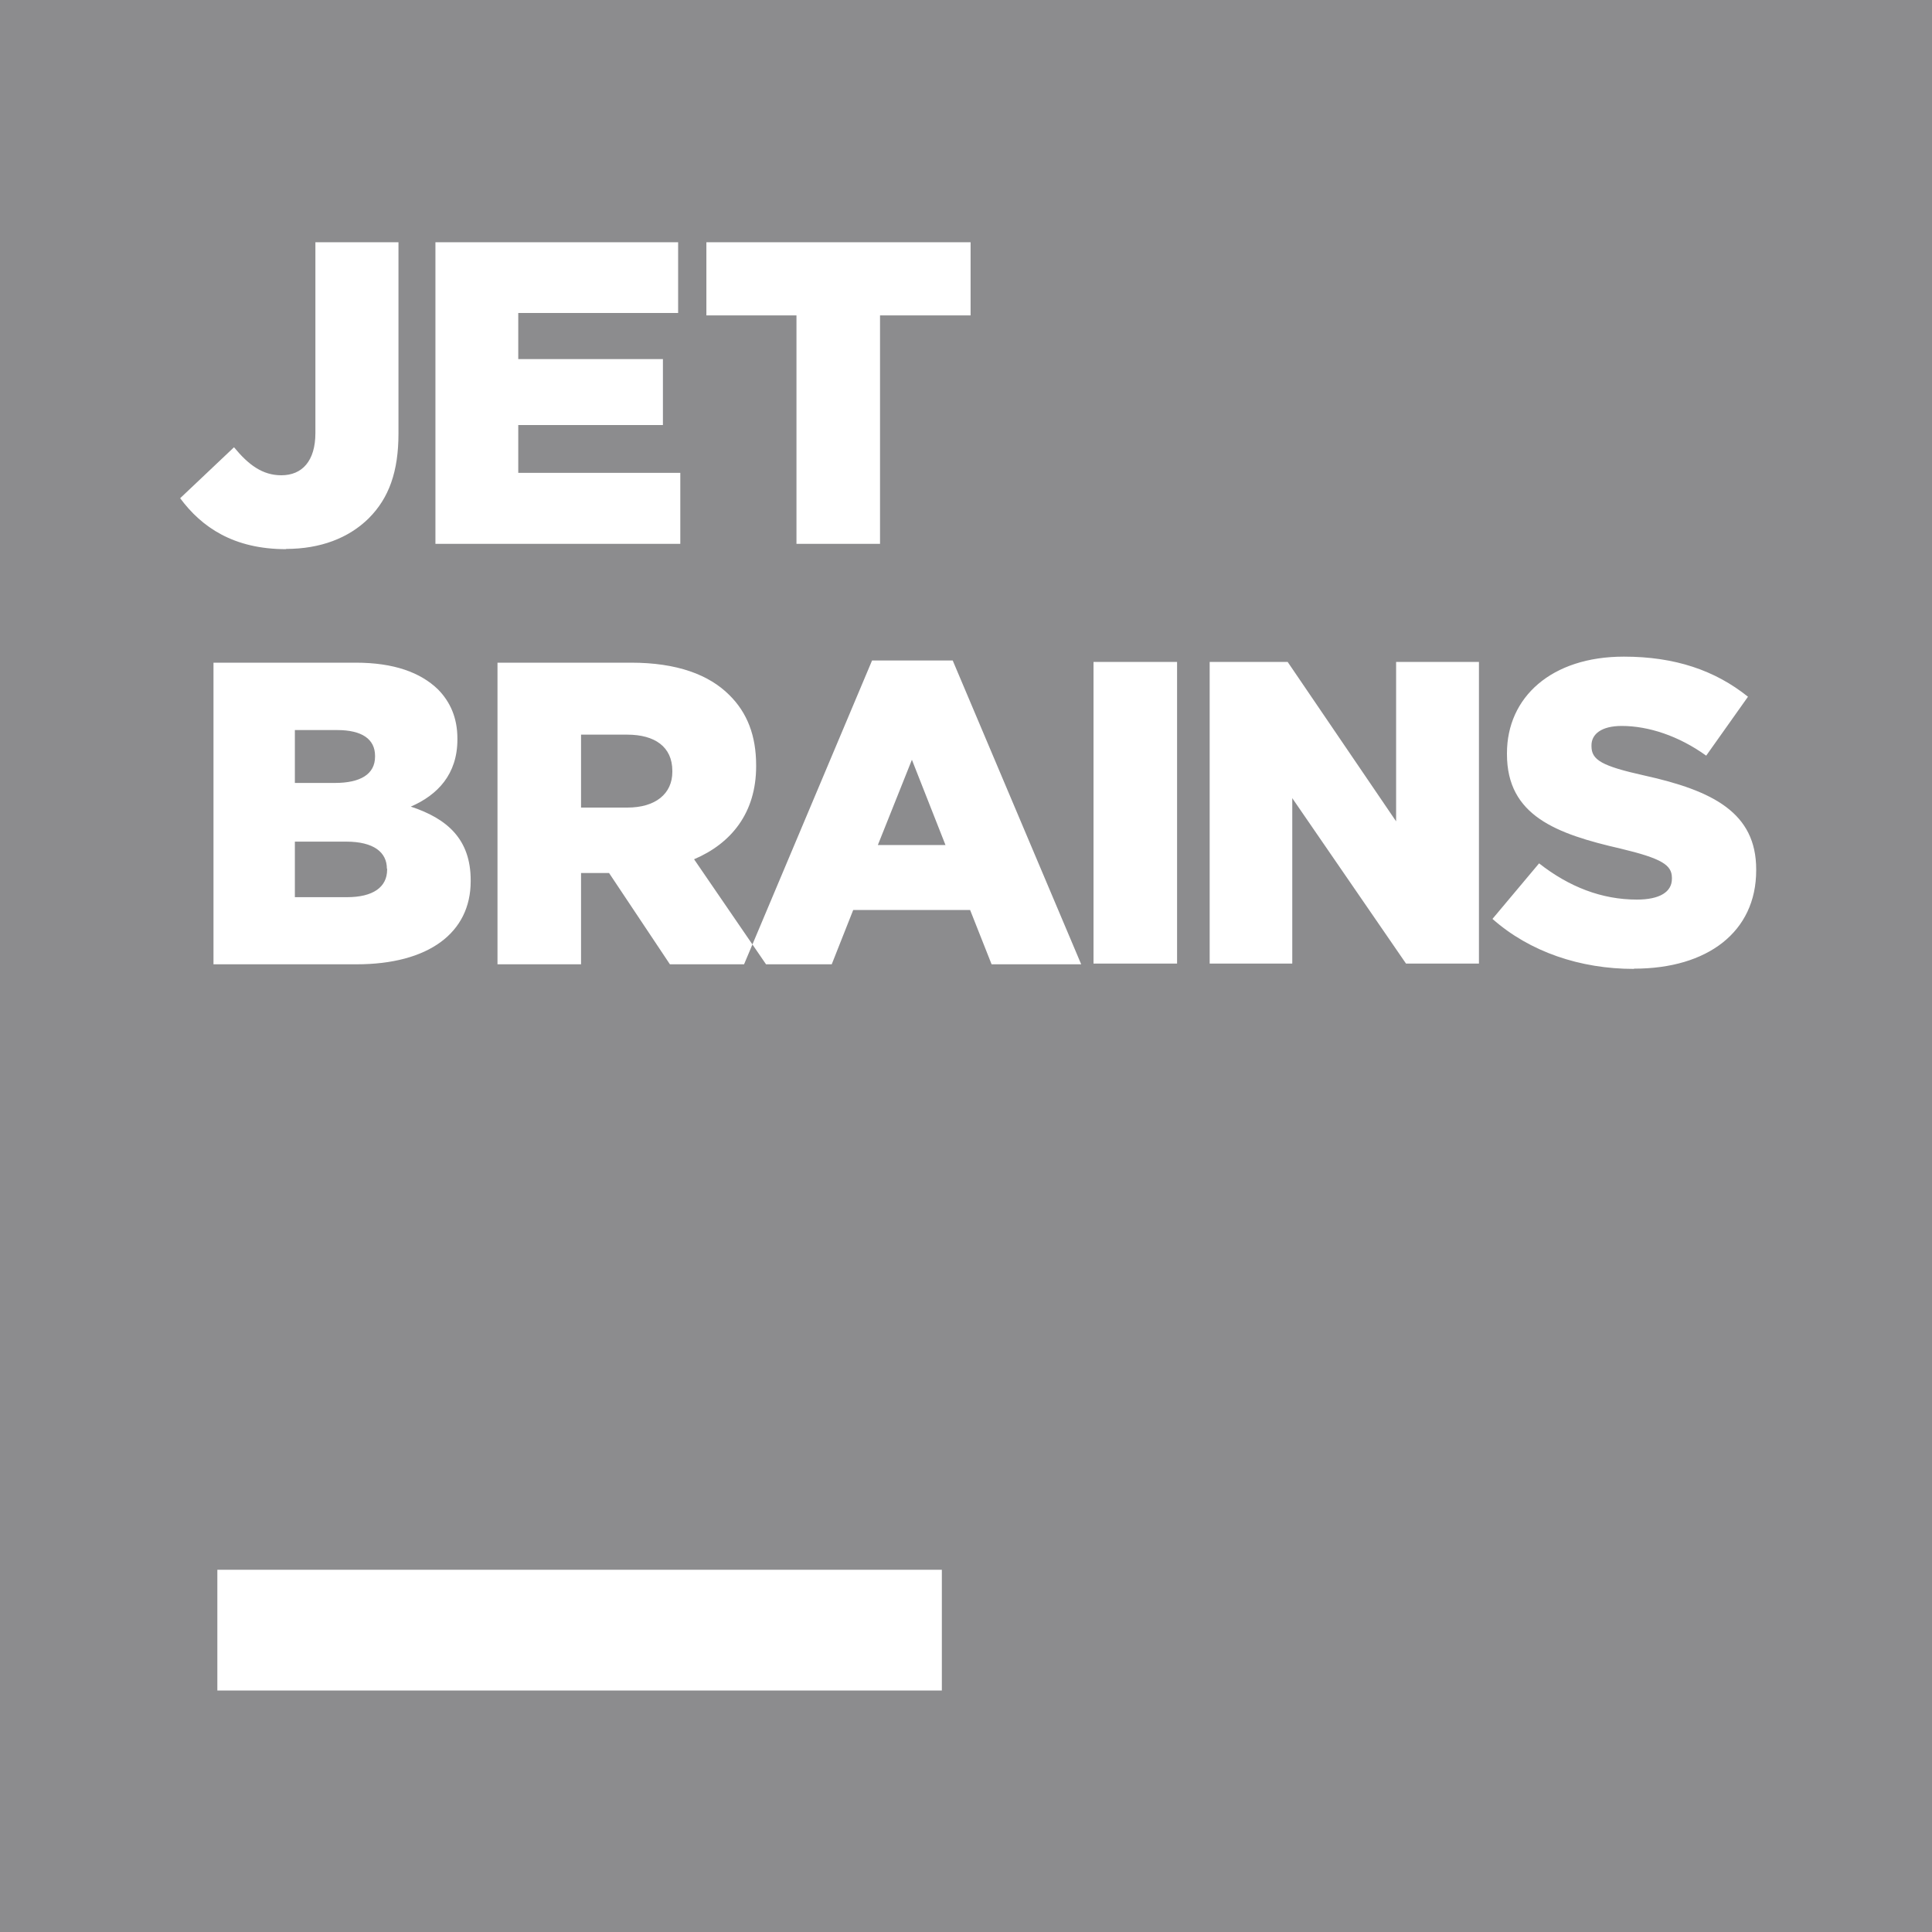 <?xml version="1.0" encoding="UTF-8"?><svg id="Layer_1" xmlns="http://www.w3.org/2000/svg" viewBox="0 0 80 80"><defs><style>.cls-1{fill:#8c8c8e;}</style></defs><path class="cls-1" d="M80,80H0V0H80V80Zm-41-15H9v5h30v-5ZM11.84,22.73c1.43,0,2.6-.45,3.43-1.27,.84-.84,1.23-1.94,1.23-3.51v-7.92h-3.44v7.9c0,1.16-.55,1.75-1.41,1.75-.78,0-1.36-.43-1.96-1.16l-2.23,2.11c.89,1.2,2.21,2.11,4.39,2.11Zm6.2-.21h10.13v-2.94h-6.71v-1.98h5.99v-2.73h-5.99v-1.91h6.62v-2.93h-10.05v12.49Zm14.94,0h3.46V13.06h3.75v-3.03h-10.94v3.03h3.73v9.46ZM8.84,39.93h5.92c2.98,0,4.73-1.3,4.73-3.44v-.04c0-1.69-.96-2.55-2.48-3.05,1.11-.48,1.93-1.34,1.93-2.78v-.04c0-.86-.3-1.52-.8-2.03-.73-.71-1.84-1.11-3.41-1.11h-5.89v12.49Zm6.69-8.6c0,.73-.61,1.09-1.66,1.09h-1.66v-2.19h1.75c1.02,0,1.57,.37,1.57,1.07v.04Zm.5,4.64v.04c0,.73-.59,1.14-1.66,1.14h-2.16v-2.3h2.12c1.16,0,1.69,.45,1.69,1.12Zm4.57,3.96h3.46v-3.78h1.16l2.52,3.78h3.98l-2.98-4.35c1.55-.66,2.57-1.93,2.57-3.85v-.04c0-1.23-.37-2.18-1.11-2.91-.84-.84-2.16-1.34-4.07-1.34h-5.53v12.49Zm3.46-6.49v-3.02h1.91c1.14,0,1.87,.5,1.87,1.5v.04c0,.91-.7,1.48-1.86,1.48h-1.93Zm6.76,6.49h3.62l.89-2.25h4.84l.89,2.25h3.71l-5.32-12.58h-3.34l-5.3,12.58Zm5.53-4.94l1.41-3.53,1.39,3.53h-2.8Zm8.93,4.91h3.46v-12.49h-3.46v12.49Zm4.8,0h3.43v-6.85l4.71,6.85h3.02v-12.49h-3.43v6.6l-4.49-6.6h-3.23v12.49Zm17.59,.21c3.03,0,5.05-1.52,5.05-4.07v-.04c0-2.34-1.78-3.26-4.64-3.89-1.75-.39-2.18-.64-2.18-1.21v-.04c0-.46,.41-.8,1.25-.8,1.11,0,2.36,.41,3.5,1.23l1.73-2.44c-1.36-1.09-3.02-1.66-5.14-1.66-3,0-4.84,1.68-4.84,4v.04c0,2.55,2.05,3.3,4.71,3.91,1.71,.41,2.12,.68,2.12,1.21v.04c0,.54-.5,.86-1.45,.86-1.45,0-2.8-.52-4.05-1.5l-1.93,2.3c1.55,1.37,3.64,2.07,5.85,2.07Z"/></svg>
